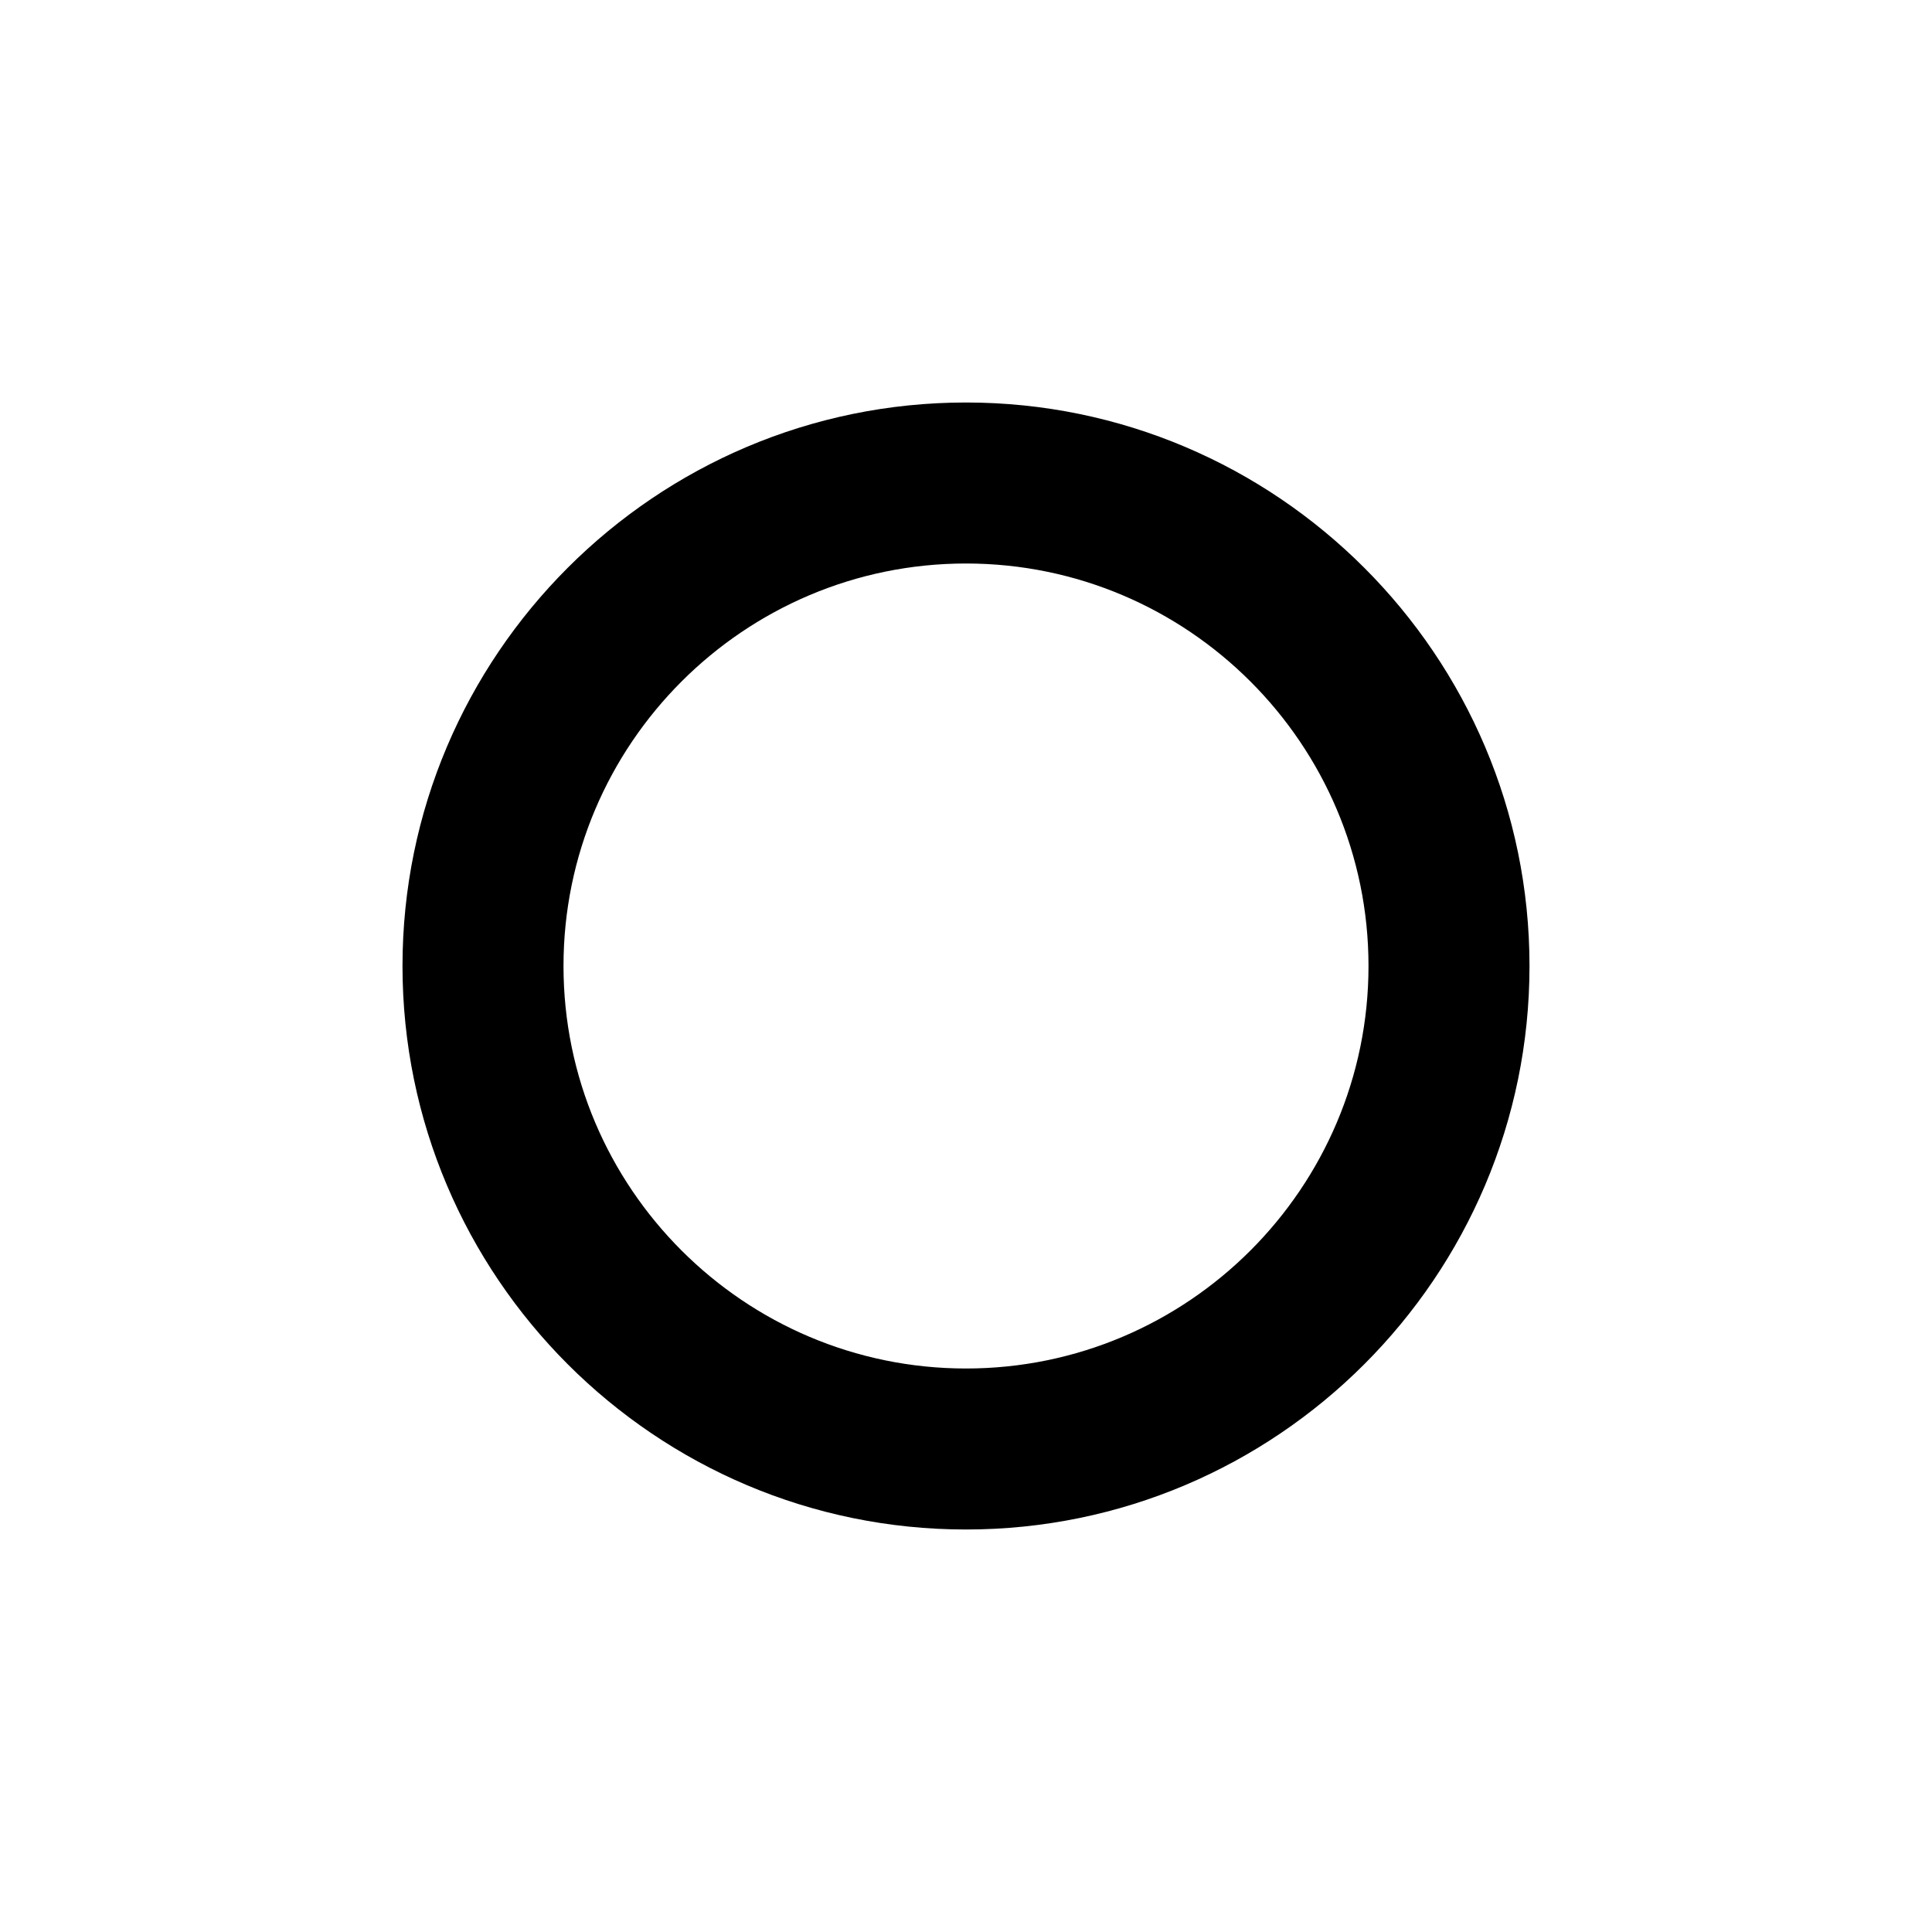 <svg xmlns="http://www.w3.org/2000/svg" width="3em" height="3em" viewBox="0 0 24 24"><path fill="currentColor" d="M5 12c0 3.859 3.14 7 7 7s7-3.141 7-7s-3.141-7-7-7s-7 3.141-7 7m12 0c0 2.757-2.243 5-5 5s-5-2.243-5-5s2.243-5 5-5s5 2.243 5 5"/></svg>